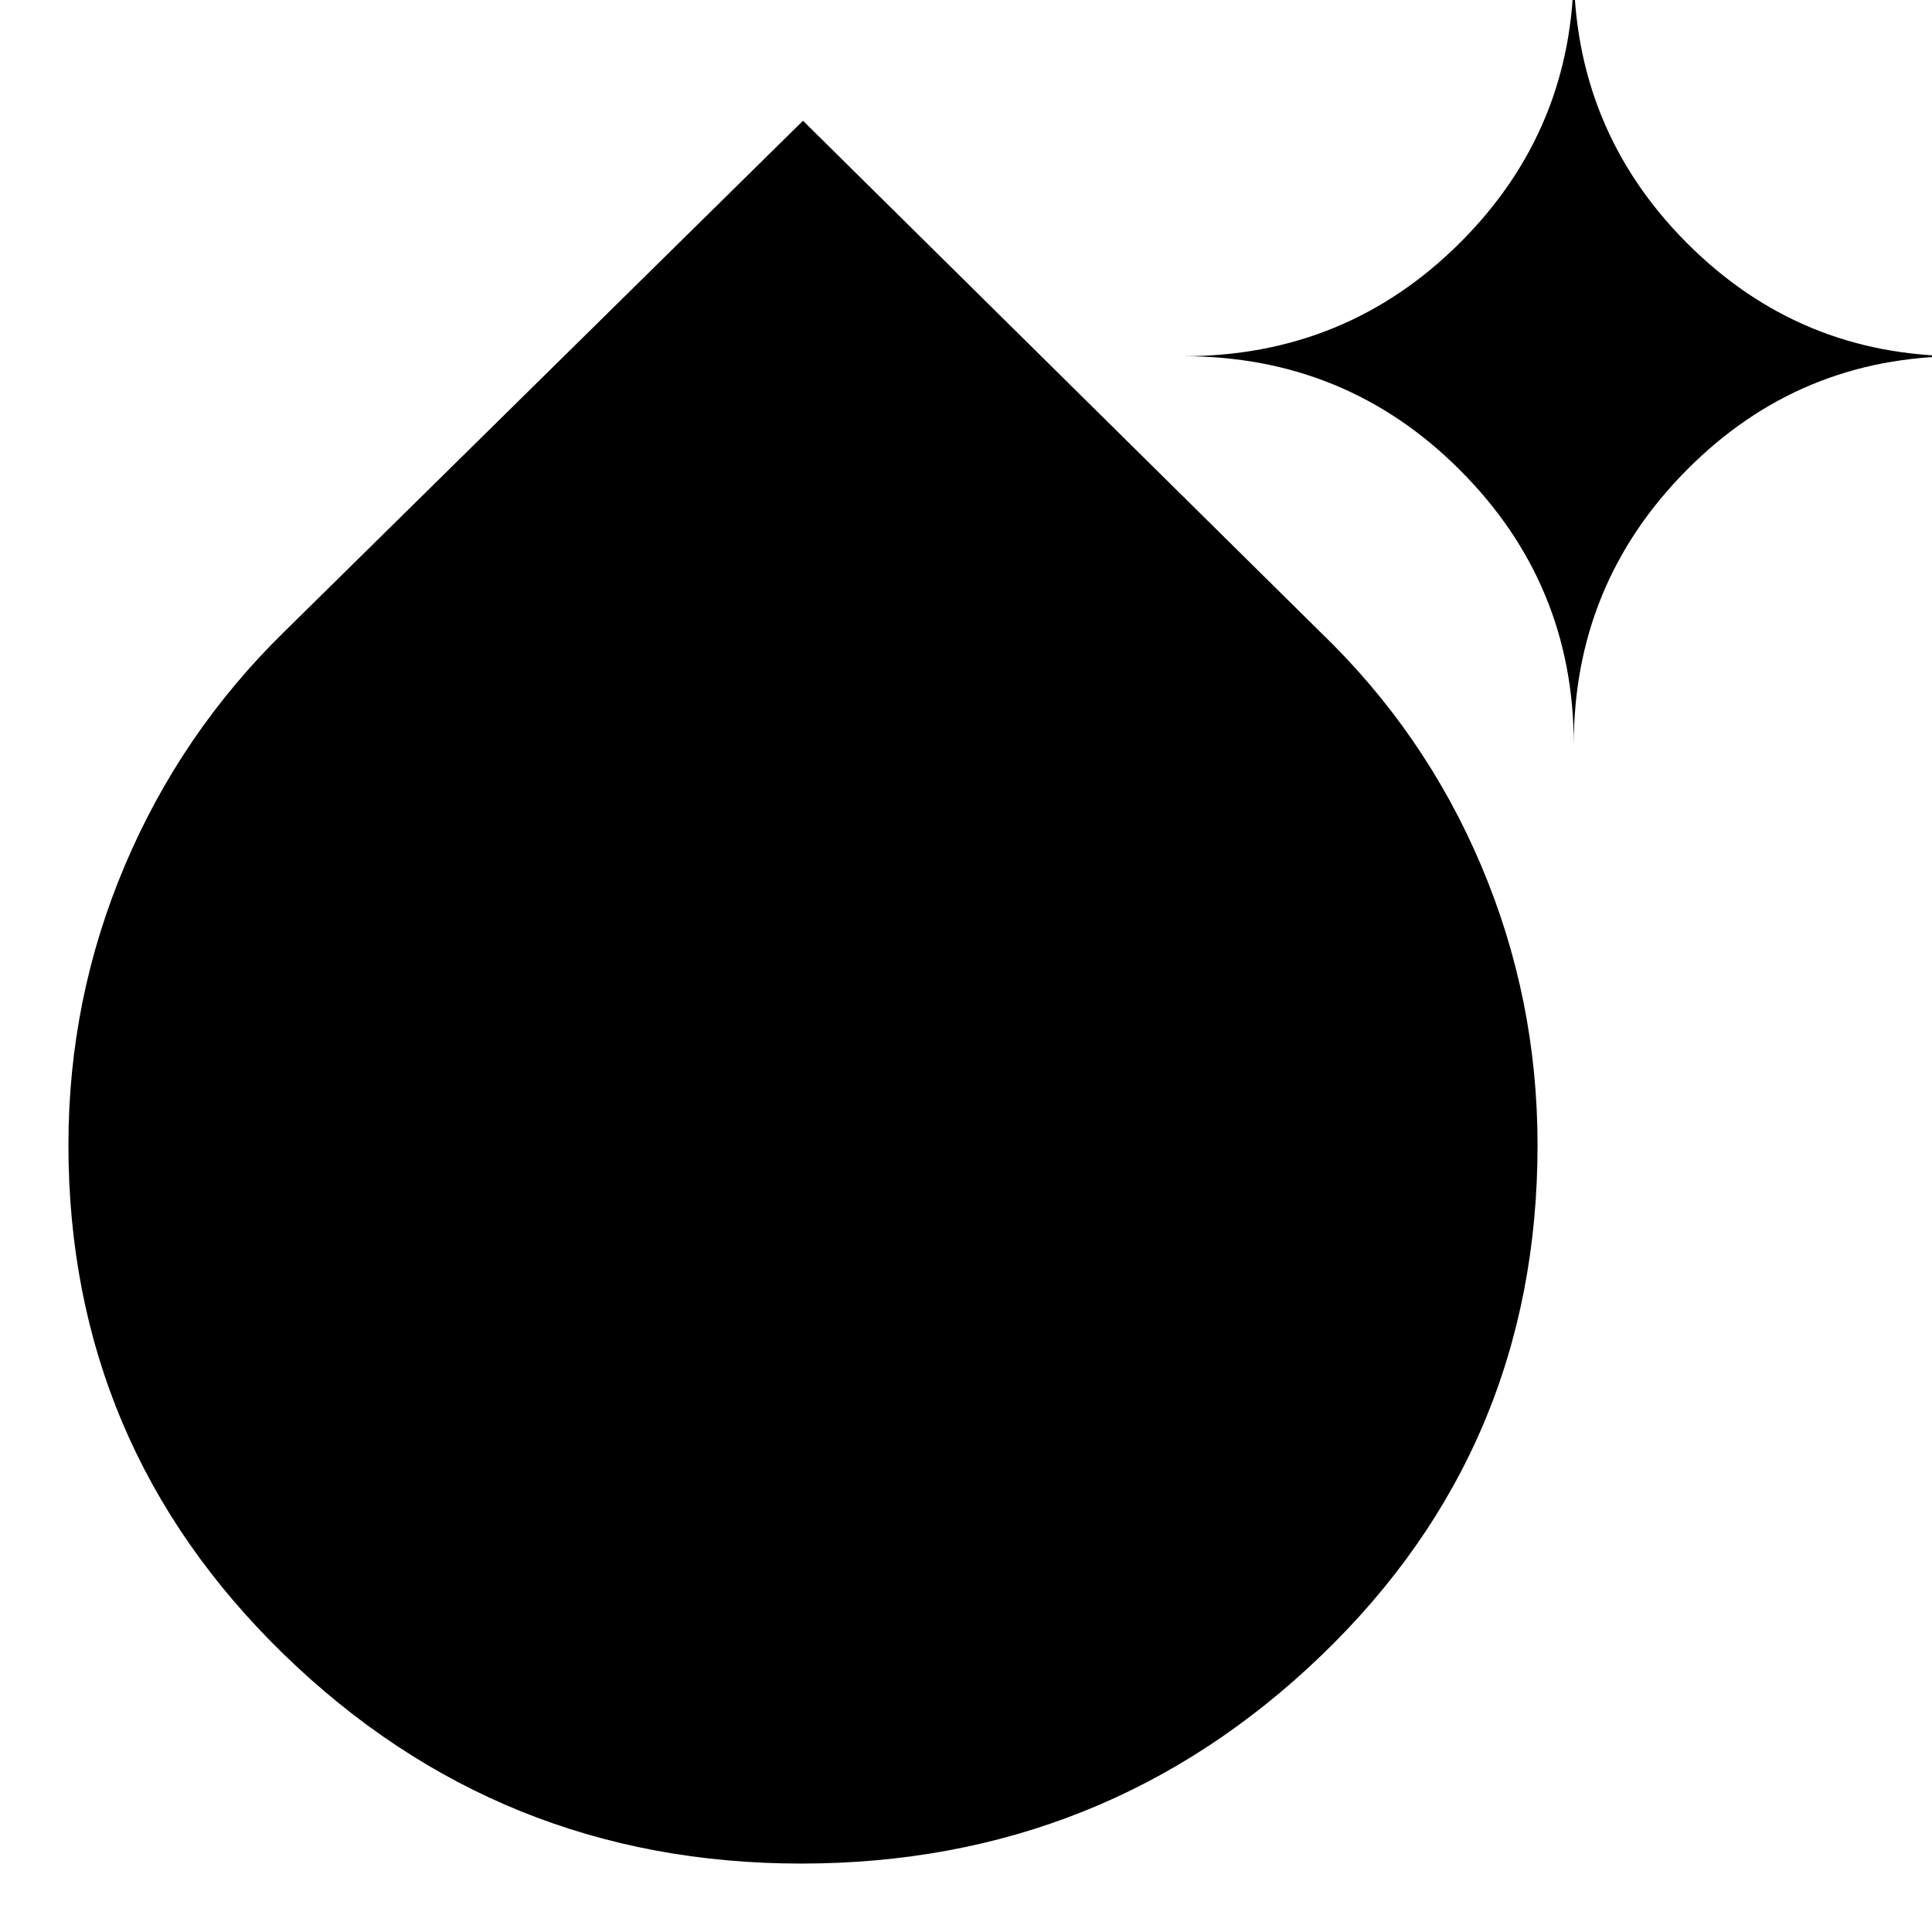 <svg xmlns="http://www.w3.org/2000/svg" height="24" viewBox="0 -960 960 960" width="24"><path d="M398-34q-150 0-257-104T34-391q0-72.77 28-138.885t79.343-116.303L399-900l257 254q52 50 80 116.115T764-391q0 150.316-107.506 253.658Q548.987-34 398-34Zm384-556q0-79.833-56.542-136.417Q668.917-783 588-783q80.917 0 137.458-56.375Q782-895.75 782-976q0 80.25 56.083 136.625Q894.167-783 974-783q-79.833 0-135.917 56.583Q782-669.833 782-590Z"/></svg>